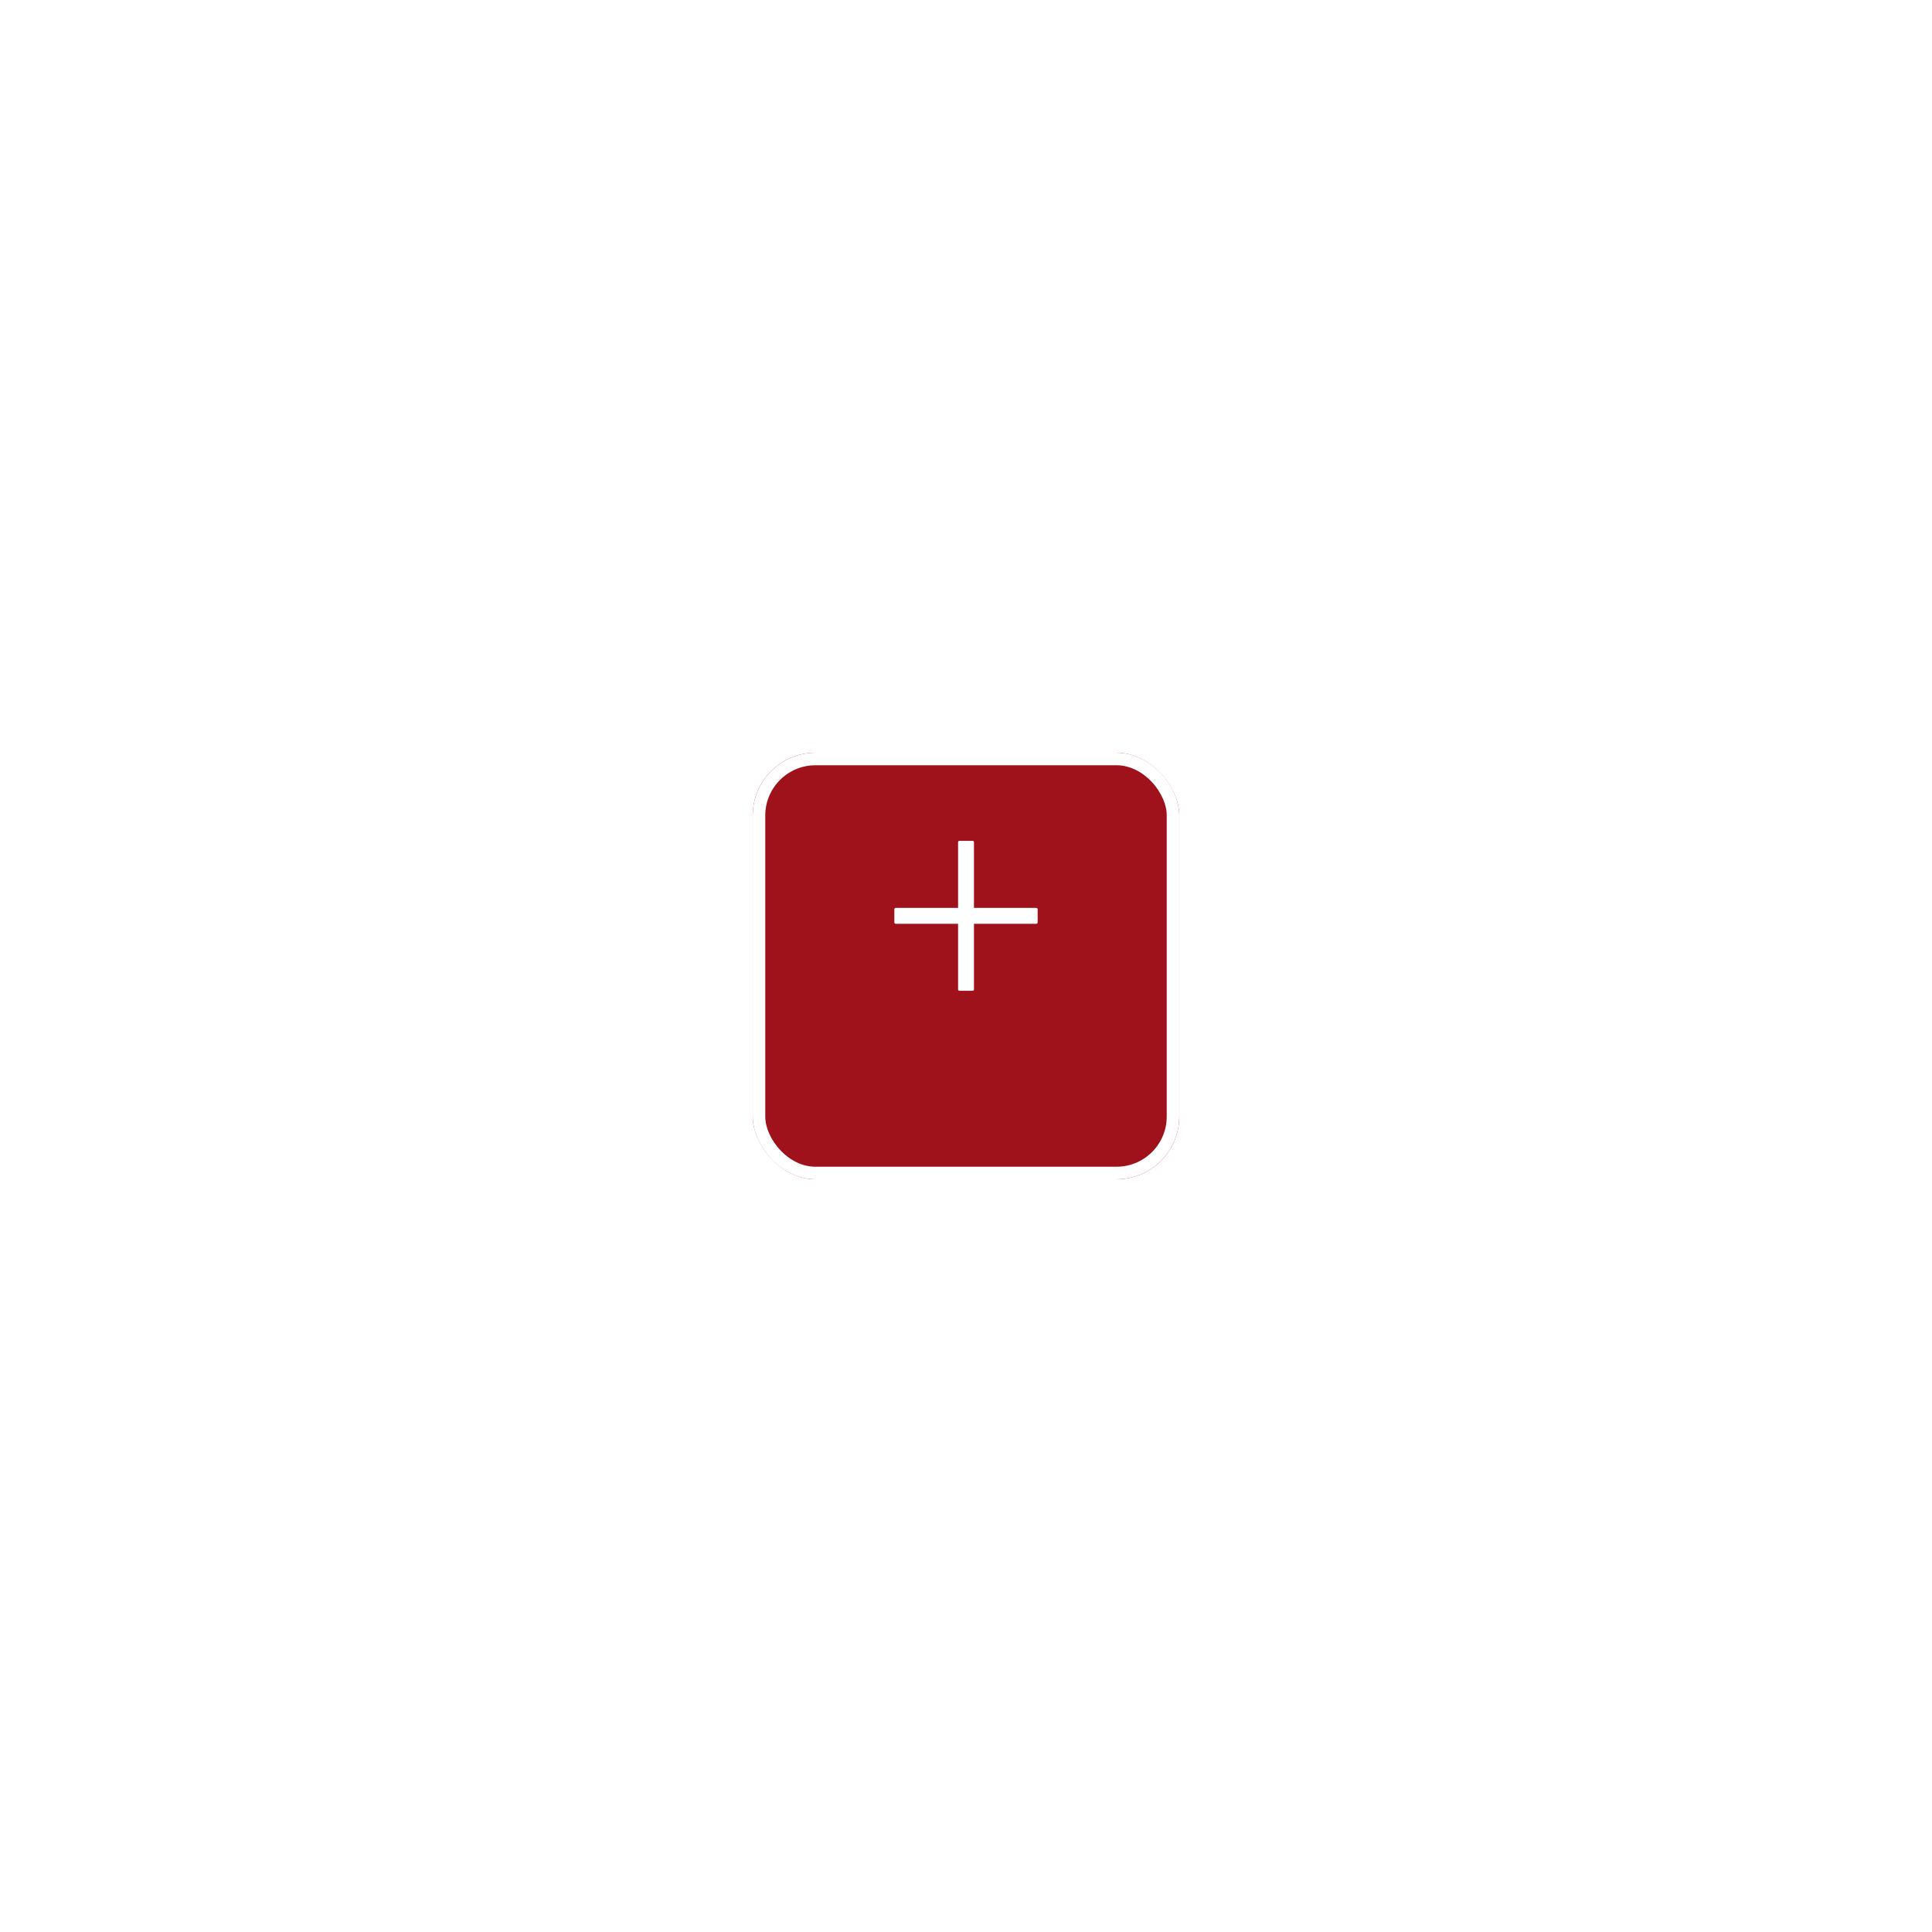<svg xmlns="http://www.w3.org/2000/svg" width="154" height="154"><defs><filter id="a" x="0" y="0" width="154" height="154" filterUnits="userSpaceOnUse"><feOffset dy="4"/><feGaussianBlur stdDeviation="20" result="blur"/><feFlood flood-color="#ffe195" flood-opacity=".369"/><feComposite operator="in" in2="blur"/><feComposite in="SourceGraphic"/></filter></defs><g filter="url(#a)"><g data-name="Rectangle 580" transform="translate(60 56)" fill="#9f111b" stroke="#fff"><rect width="34" height="34" rx="5" stroke="none"/><rect x=".5" y=".5" width="33" height="33" rx="4.5" fill="none"/></g></g><g fill="#fff"><path d="M76.502 67.023h1a.117.117 0 01.133.133v11.687a.117.117 0 01-.133.133h-1a.117.117 0 01-.133-.133V67.156a.117.117 0 01.133-.133z"/><path data-name="Vector" d="M71.422 72.369h11.156a.117.117 0 01.133.133v1a.117.117 0 01-.133.133H71.422a.117.117 0 01-.133-.137v-1a.117.117 0 01.133-.129z"/></g></svg>
